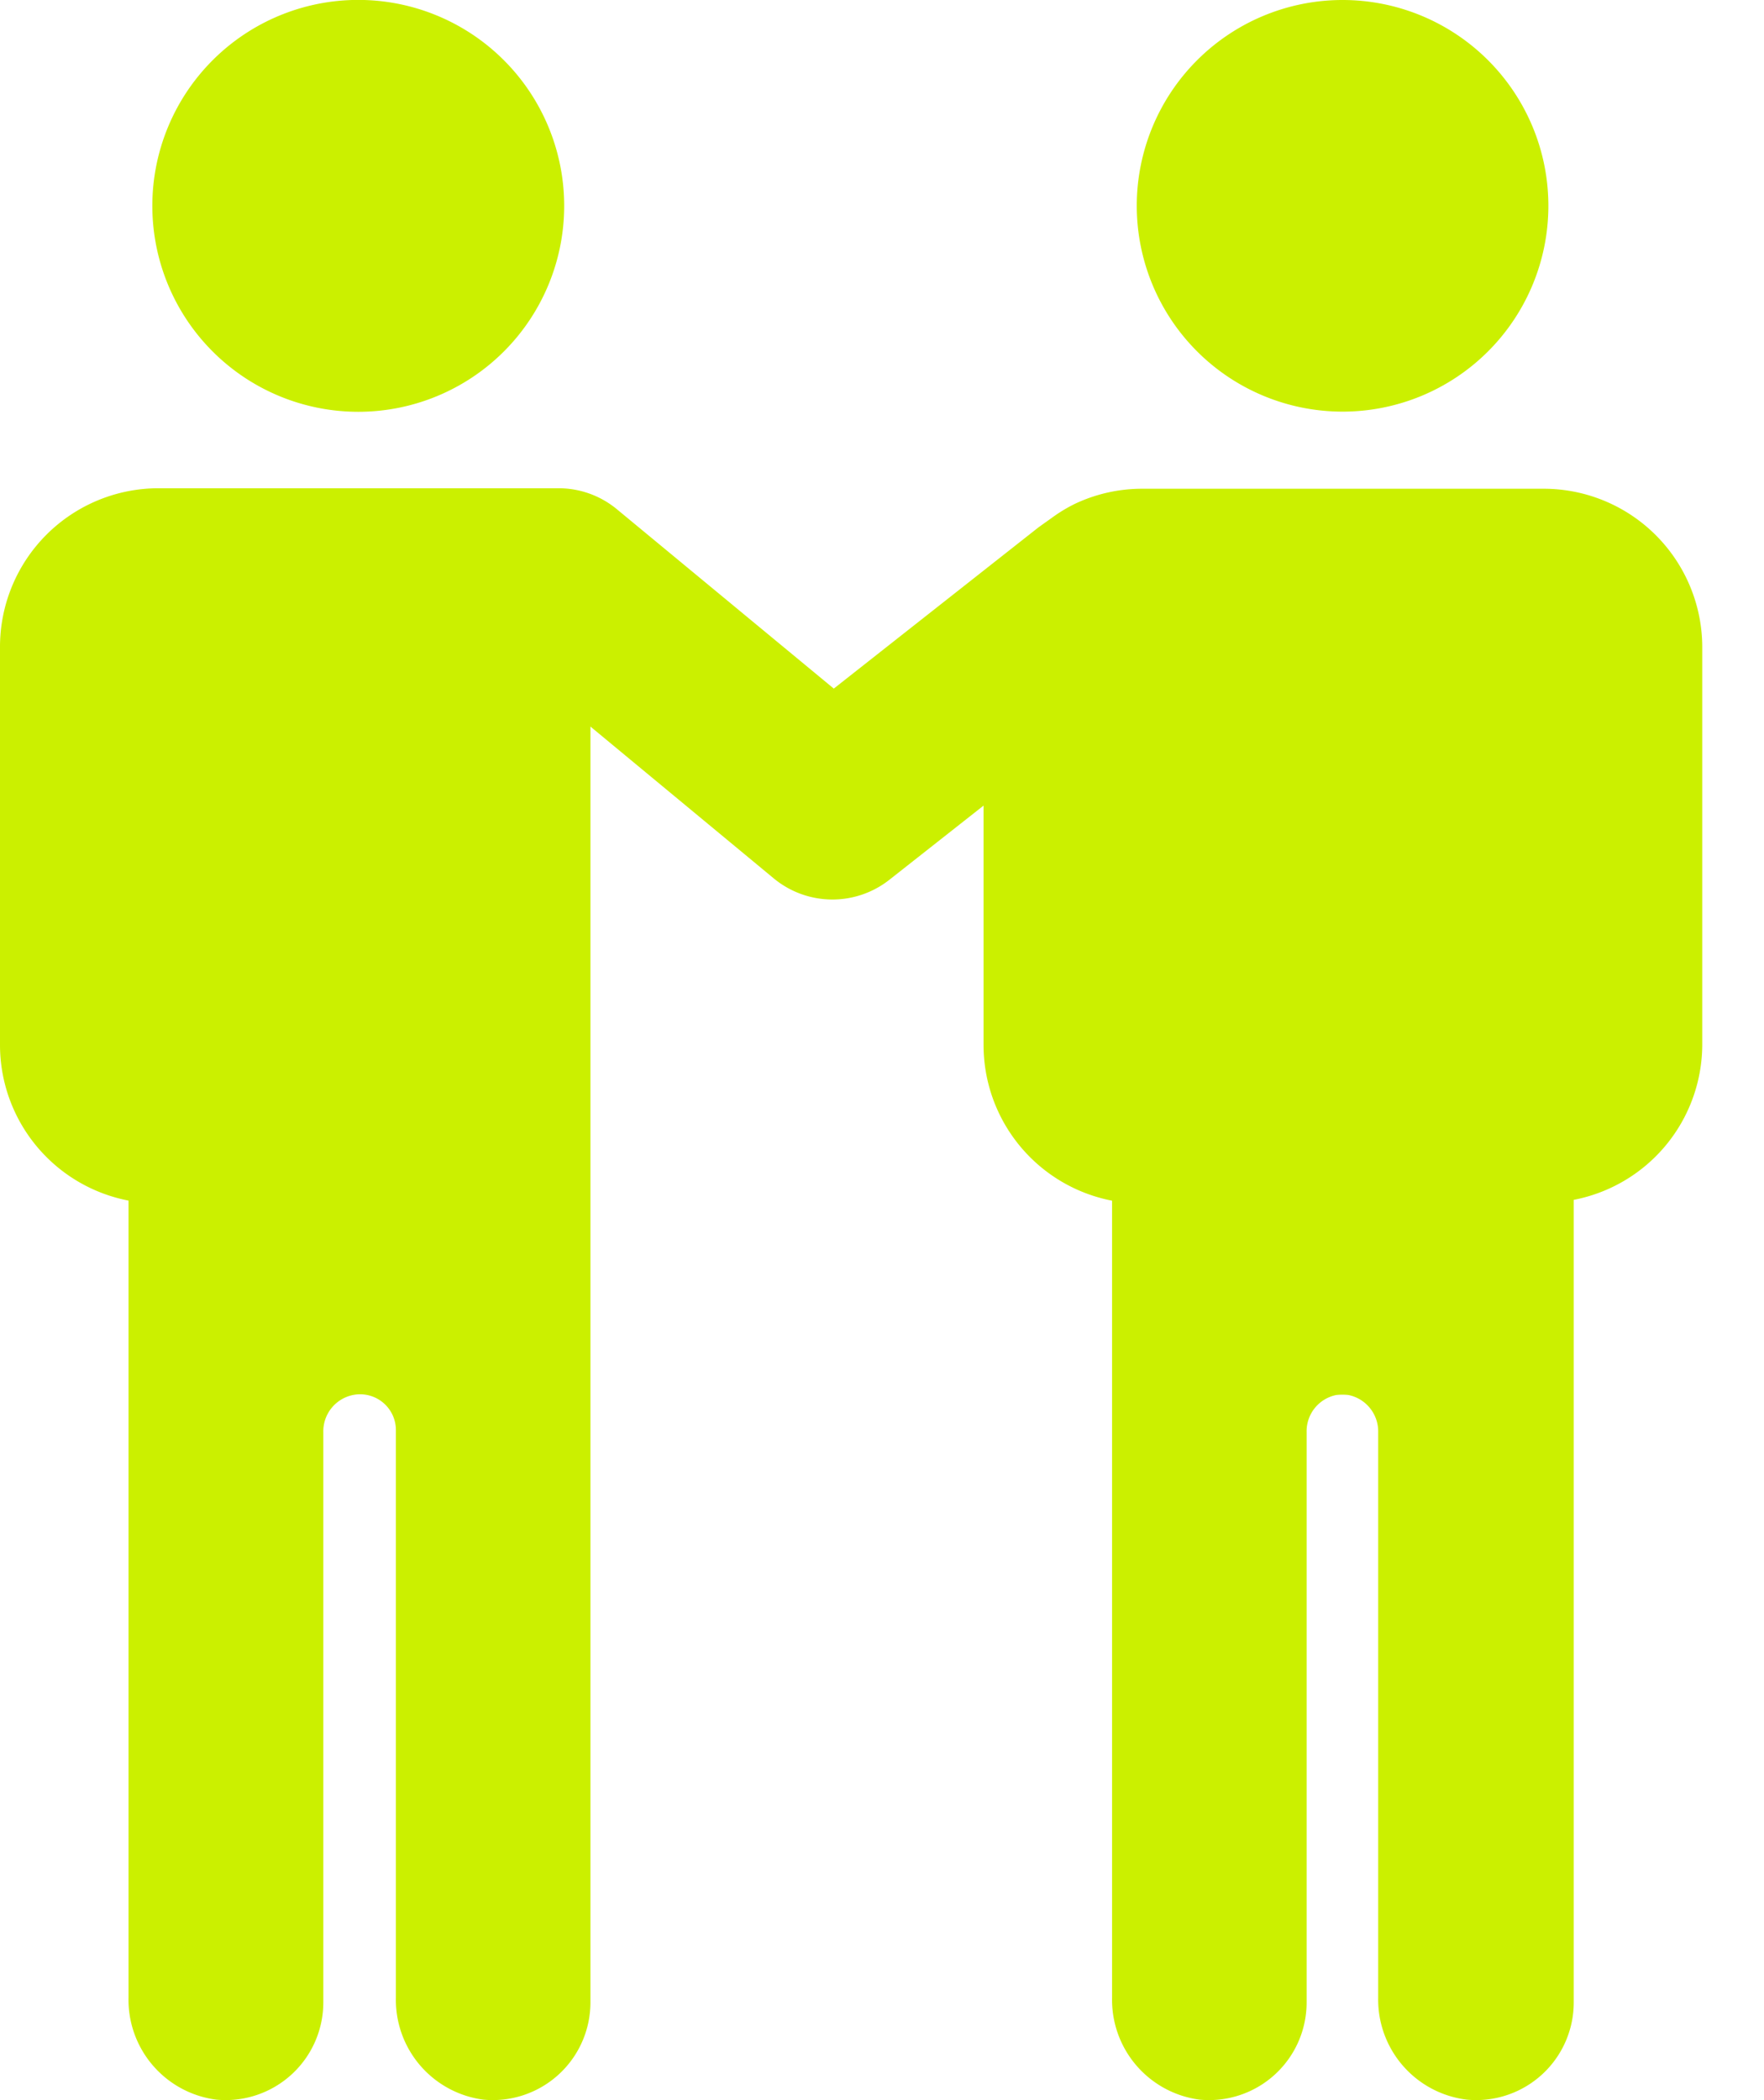 <svg xmlns="http://www.w3.org/2000/svg" width="21" height="25" fill="none" viewBox="0 0 21 25">
  <path fill="#CBF000" d="M13.533 2.45a2.45 2.45 0 1 1 4.9 0 2.45 2.45 0 0 1-4.9 0Zm-1.008 3.712-.16.114-2.439 1.921-2.576-2.13a1.09 1.09 0 0 0-.696-.255H1.887A1.888 1.888 0 0 0 0 7.7v4.741a1.888 1.888 0 0 0 1.53 1.851v9.488a1.199 1.199 0 0 0 1.043 1.214 1.163 1.163 0 0 0 1.276-1.158V17.05a.441.441 0 0 1 .354-.444.426.426 0 0 1 .51.42v6.755a1.198 1.198 0 0 0 1.04 1.213 1.163 1.163 0 0 0 1.276-1.157V8.649l2.183 1.808a1.096 1.096 0 0 0 1.377.015l1.12-.882v2.851a1.888 1.888 0 0 0 1.53 1.852v9.488a1.198 1.198 0 0 0 1.04 1.213 1.162 1.162 0 0 0 1.276-1.157V17.05a.44.44 0 0 1 .354-.444.684.684 0 0 1 .143 0c.21.042.36.23.355.444v6.73a1.2 1.2 0 0 0 1.053 1.214 1.162 1.162 0 0 0 1.275-1.157v-9.554a1.887 1.887 0 0 0 1.53-1.852V7.705a1.888 1.888 0 0 0-1.887-1.887h-4.782c-.275 0-.547.061-.796.178a1.811 1.811 0 0 0-.275.166Zm-8.26-1.26a2.451 2.451 0 1 0 0-4.903 2.451 2.451 0 0 0 0 4.903Z"/>
</svg>
